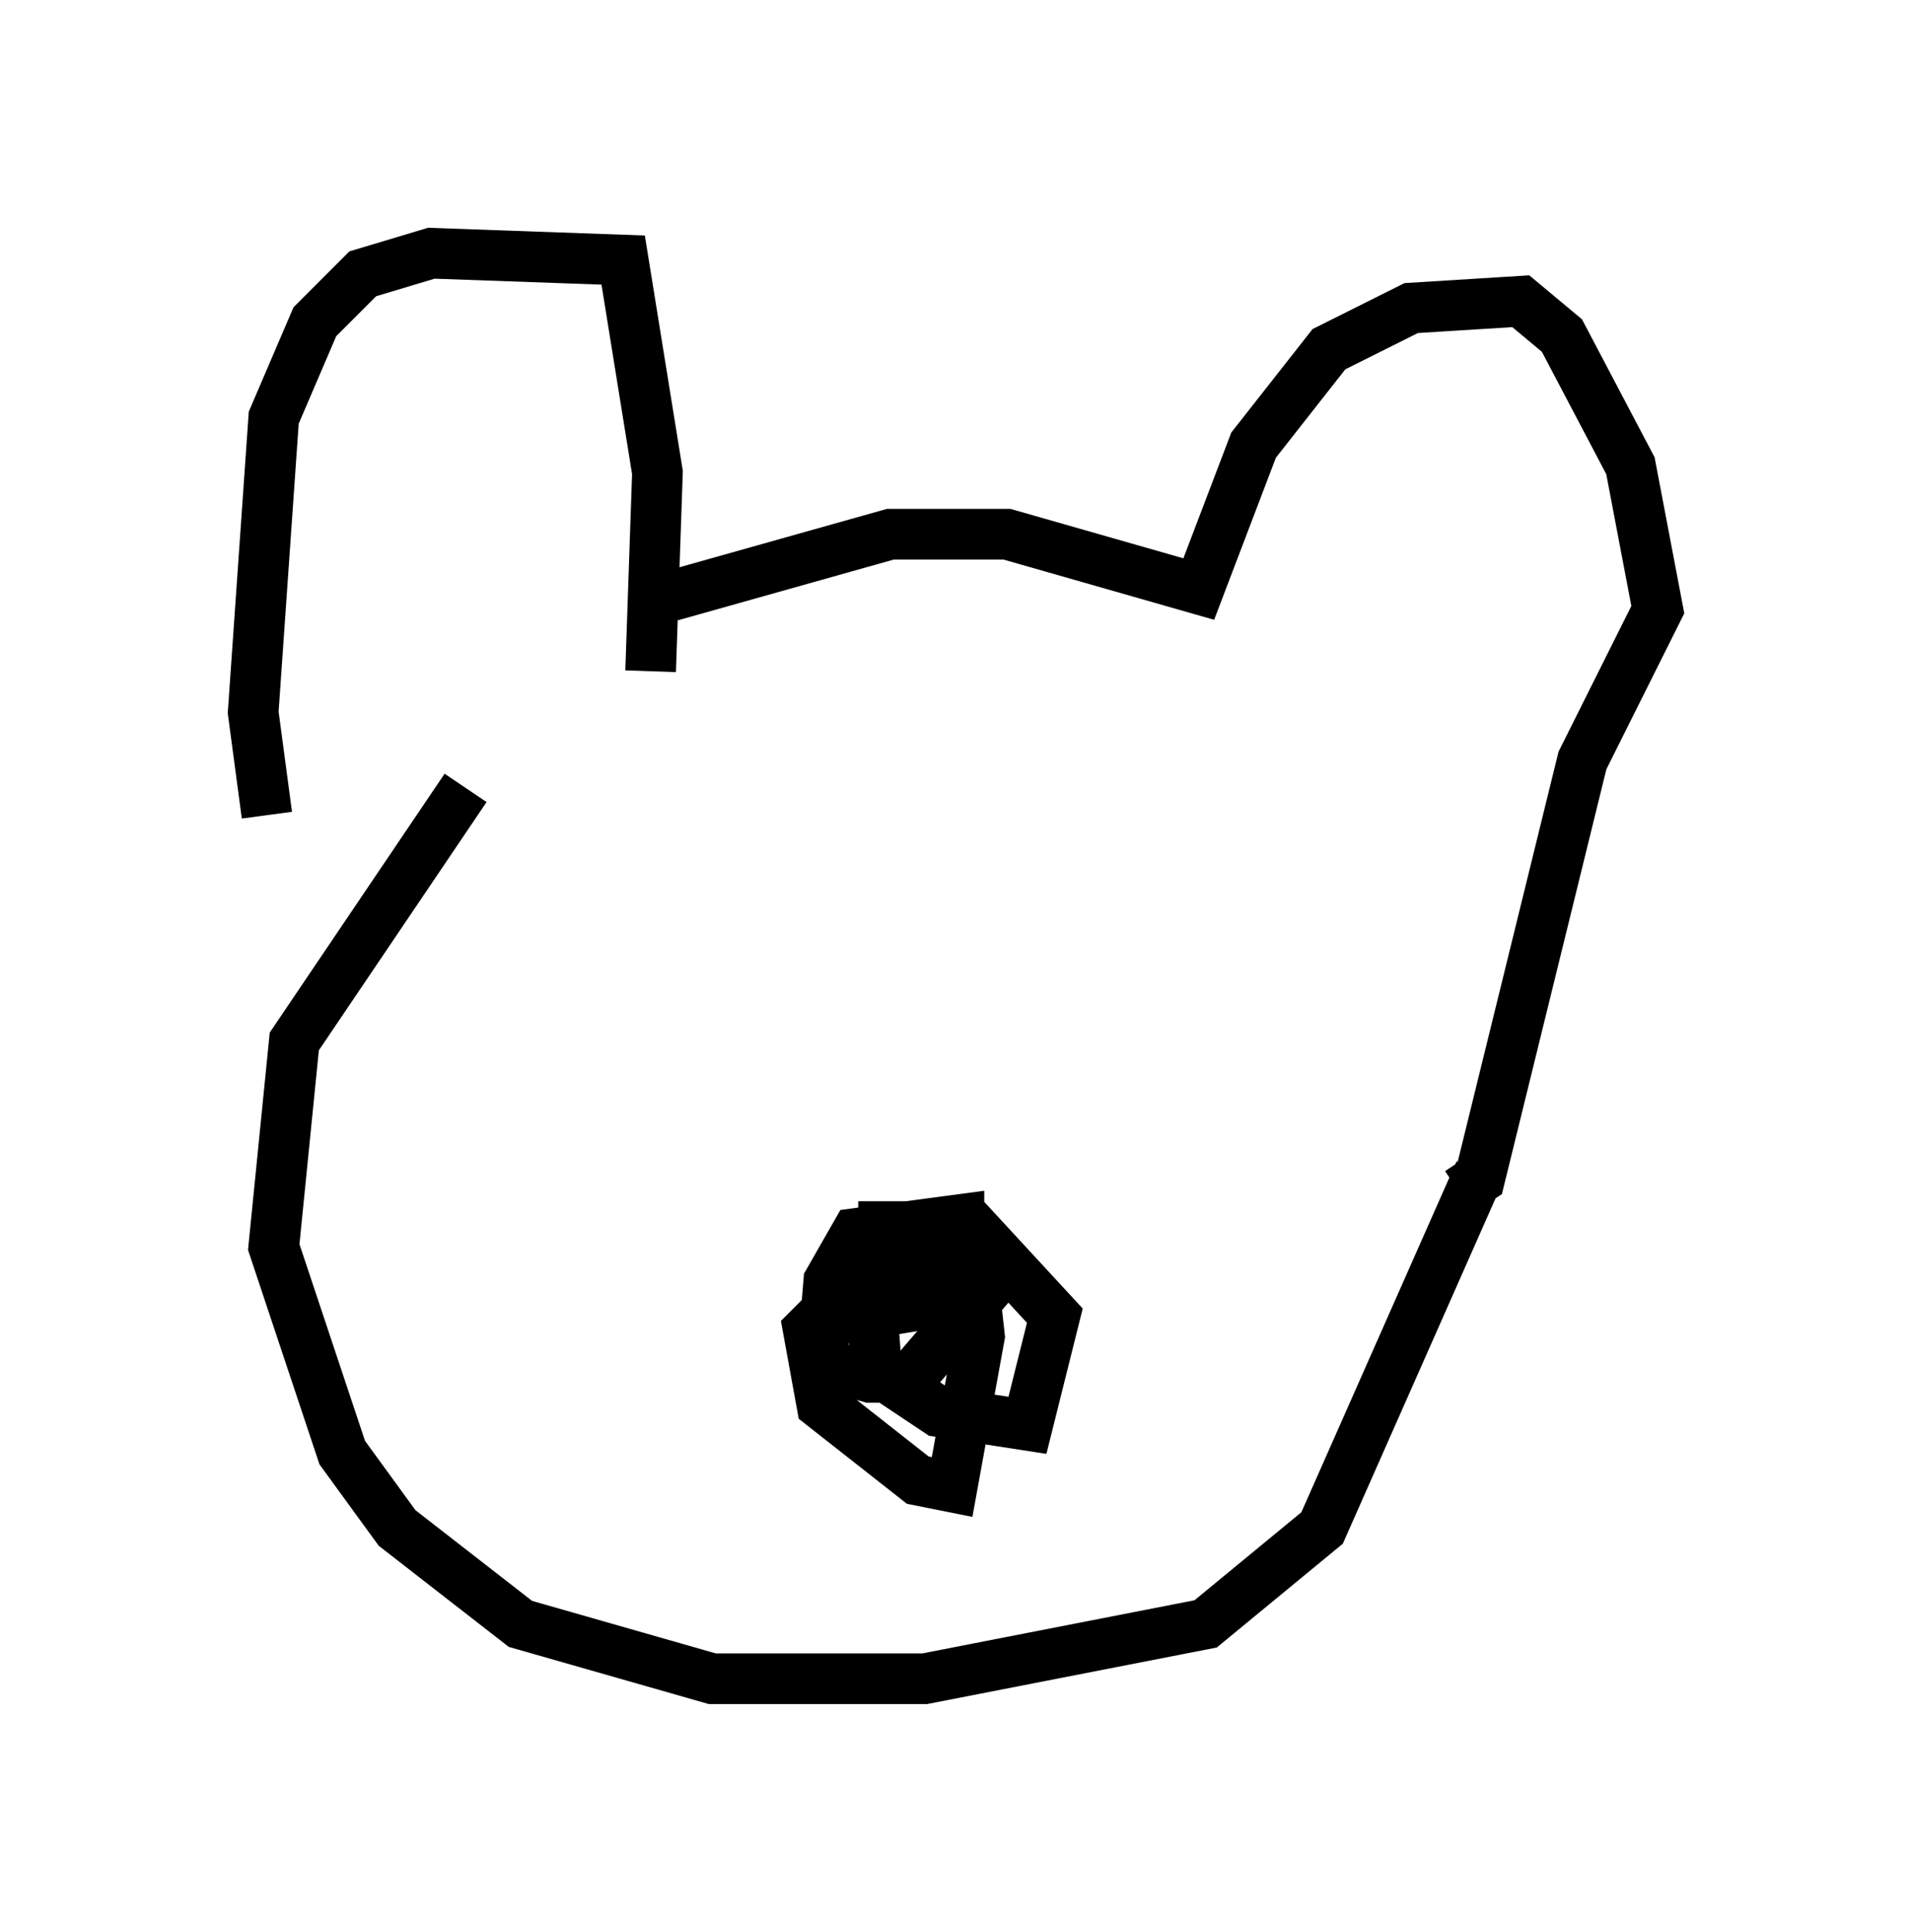 <?xml version="1.0" encoding="utf-8" ?>
<svg baseProfile="full" height="38.146" version="1.1" width="37.74" xmlns="http://www.w3.org/2000/svg" xmlns:ev="http://www.w3.org/2001/xml-events" xmlns:xlink="http://www.w3.org/1999/xlink"><defs /><rect fill="white" height="38.146" width="37.74" x="0" y="0" /><path d="M7.165, 17.72 m-1.894, -1.624 l-0.271, -2.03 0.406, -5.819 l0.812, -1.894 0.947, -0.947 l1.353, -0.406 3.789, 0.135 l0.677, 4.195 -0.135, 3.924 m0.406, -1.488 l4.33, -1.218 2.3, 0.0 l3.789, 1.083 1.083, -2.842 l1.488, -1.894 1.624, -0.812 l2.165, -0.135 0.812, 0.677 l1.353, 2.571 0.541, 2.842 l-1.488, 2.977 -2.03, 8.254 l-0.406, 0.271 m0.406, -0.406 l-3.112, 7.036 -2.3, 1.894 l-5.548, 1.083 -4.195, 0.0 l-3.789, -1.083 -2.436, -1.894 l-1.083, -1.488 -1.353, -4.059 l0.406, -4.059 3.383, -5.007 m7.984, 9.202 l0.541, 1.083 0.812, -0.135 l0.406, -0.947 0.0, -0.677 l-2.03, 0.271 -0.541, 0.947 l-0.135, 1.624 0.947, 0.271 l0.812, 0.0 1.624, -1.894 l-0.812, -0.541 -2.165, 0.812 l-0.677, 0.677 0.271, 1.488 l1.894, 1.488 0.677, 0.135 l0.541, -2.977 -0.135, -1.218 l-0.677, -0.677 -0.812, 0.0 l-0.541, 0.812 0.135, 1.759 l1.218, 0.812 1.759, 0.271 l0.541, -2.165 -1.624, -1.759 l-1.759, 0.0 0.0, 0.677 " fill="none" stroke="black" stroke-width="1" /></svg>